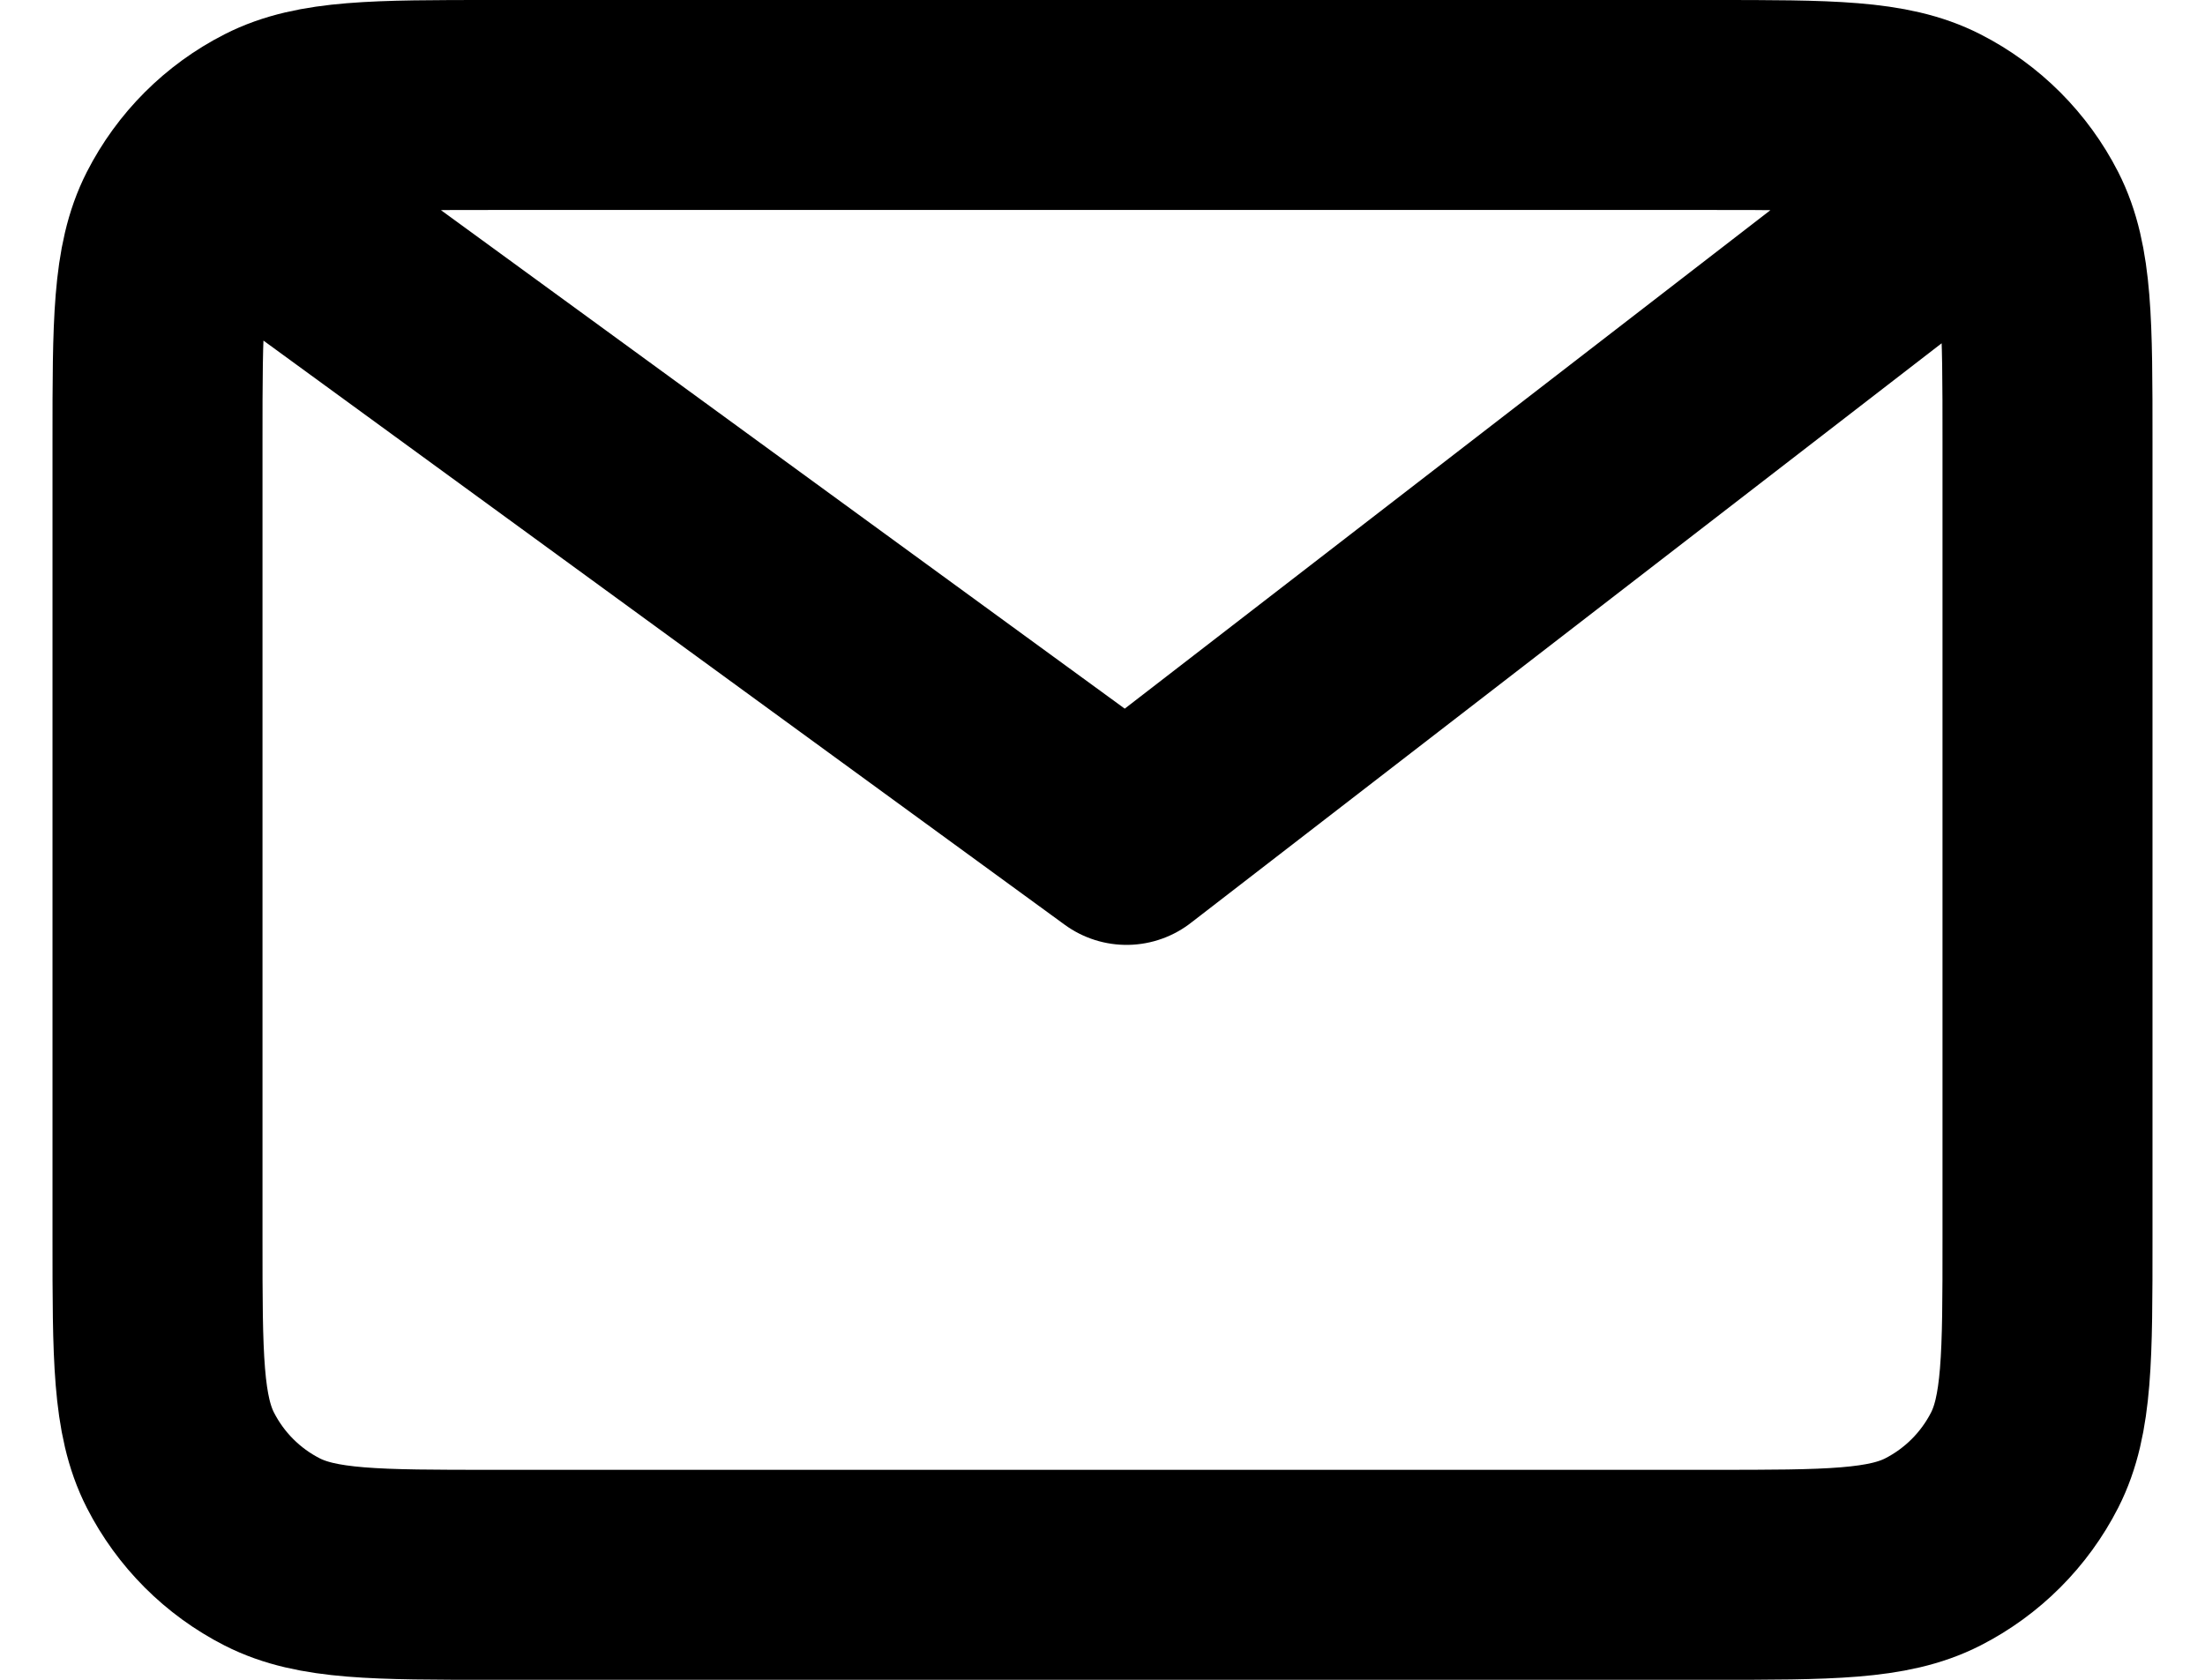<svg width="21" height="16" viewBox="0 0 21 16" fill="none" xmlns="http://www.w3.org/2000/svg">
<path d="M2.5 2L10.729 8L18.5 2M19.5 4.2V11.8C19.5 12.92 19.5 13.48 19.282 13.908C19.09 14.284 18.784 14.59 18.408 14.782C17.98 15 17.42 15 16.3 15H4.7C3.58 15 3.02 15 2.592 14.782C2.215 14.59 1.91 14.284 1.718 13.908C1.5 13.48 1.5 12.92 1.5 11.8V4.2C1.5 3.08 1.5 2.52 1.718 2.092C1.91 1.716 2.215 1.41 2.592 1.218C3.02 1 3.58 1 4.7 1H16.3C17.42 1 17.98 1 18.408 1.218C18.784 1.41 19.09 1.716 19.282 2.092C19.5 2.52 19.5 3.08 19.5 4.2Z" stroke="black" stroke-width="2" stroke-linecap="round" stroke-linejoin="round"/>
</svg>
